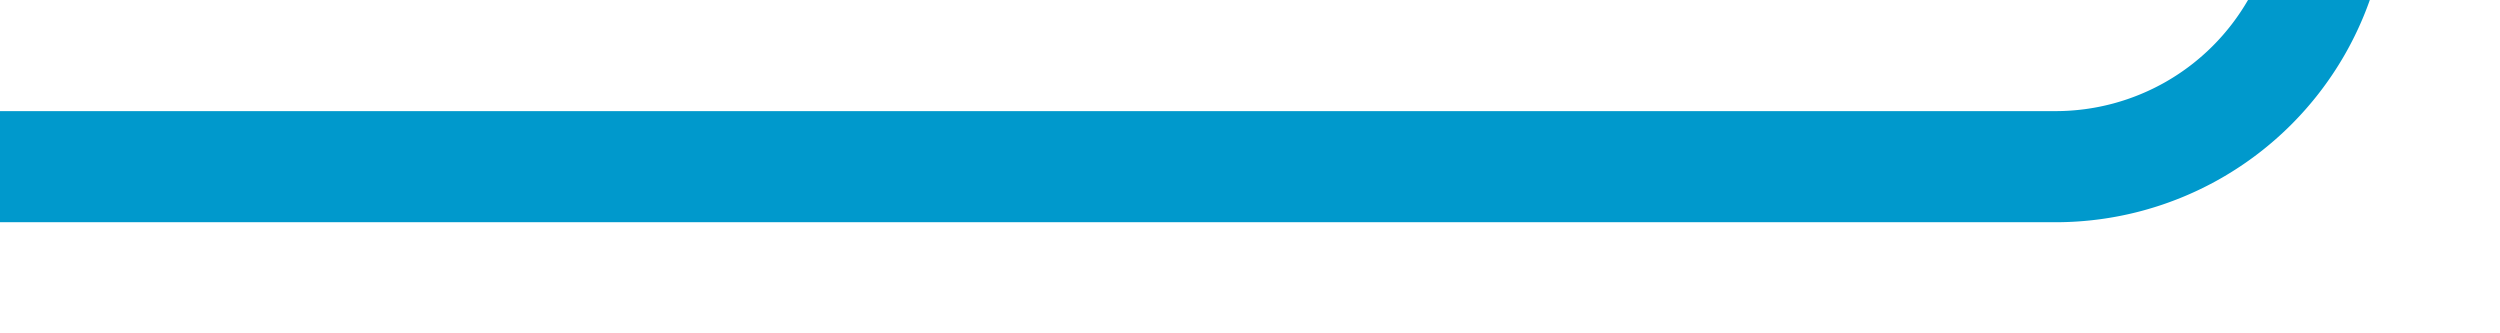 ﻿<?xml version="1.0" encoding="utf-8"?>
<svg version="1.1" xmlns:xlink="http://www.w3.org/1999/xlink" width="45px" height="6px" viewBox="1366 3026  45 6" xmlns="http://www.w3.org/2000/svg">
  <path d="M 1294 549  L 1377 549  A 3 3 0 0 1 1380 546 A 3 3 0 0 1 1383 549 L 1393 549  A 3 3 0 0 1 1396 546 A 3 3 0 0 1 1399 549 L 1403 549  A 5 5 0 0 1 1408 554 L 1408 3024  A 5 5 0 0 1 1403 3029 L 1366 3029  " stroke-width="2" stroke="#0099cc" fill="none" />
</svg>